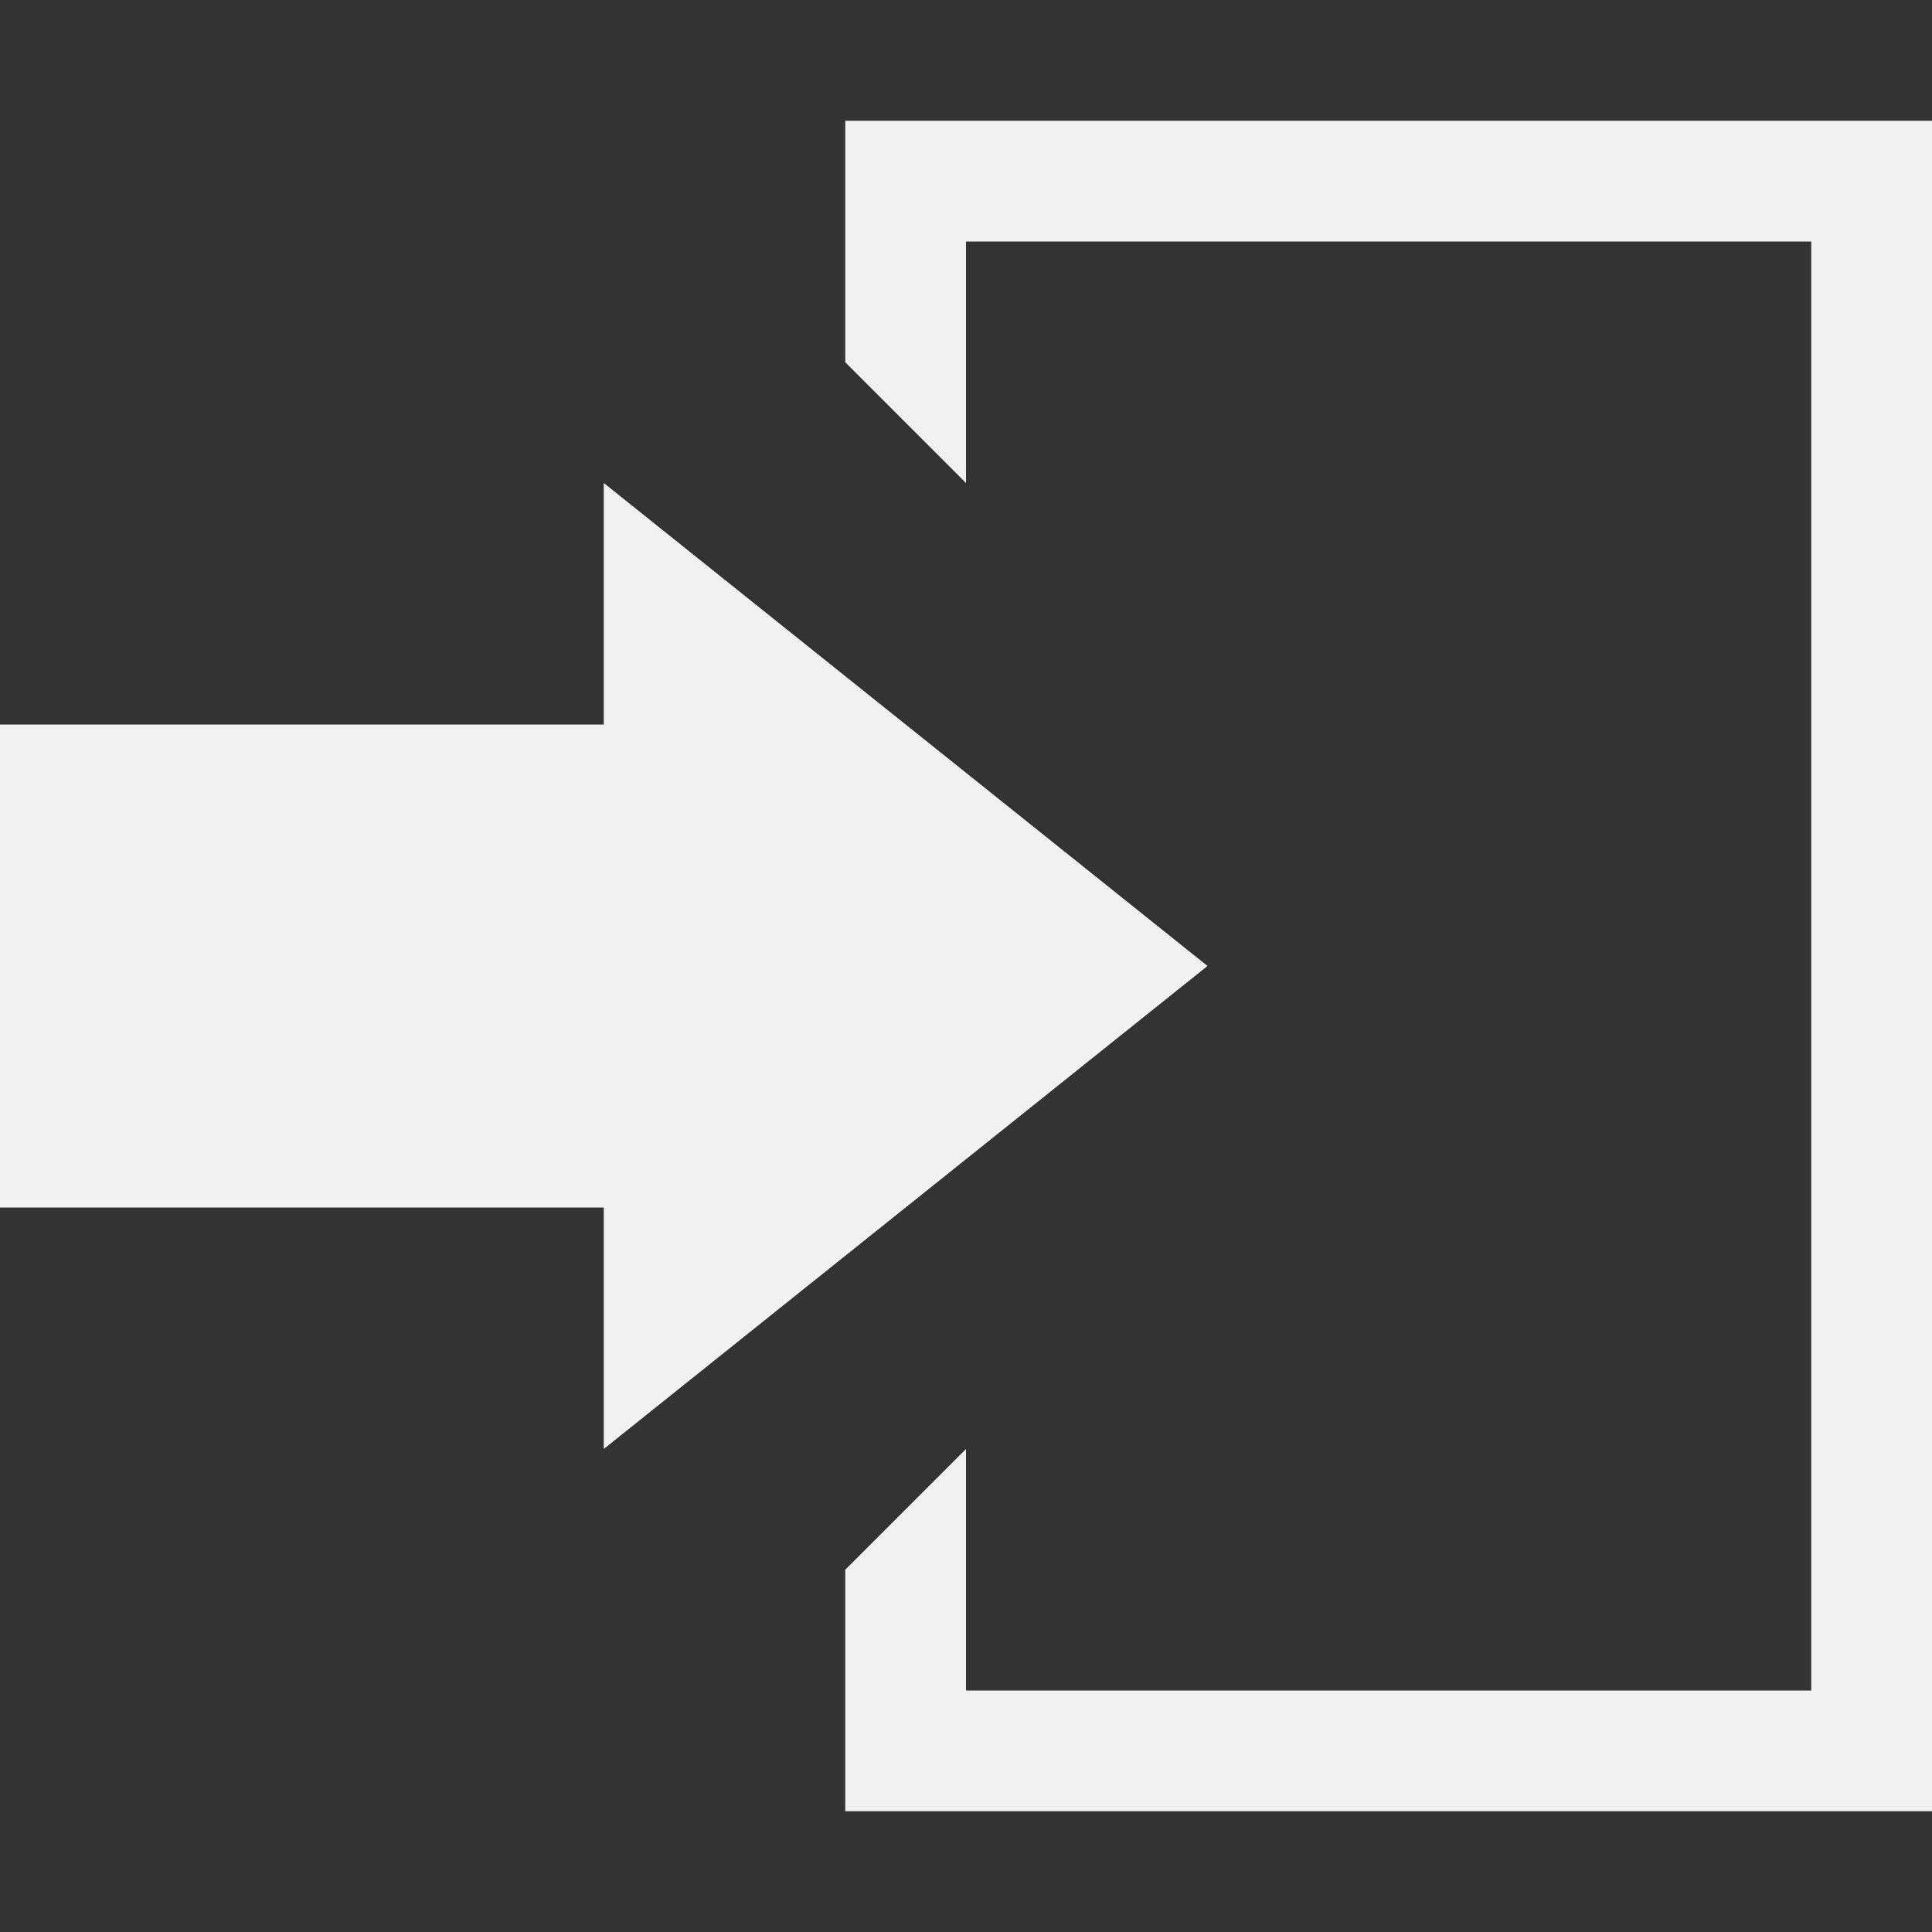 <svg width="16px" height="16px" viewBox="0 0 16 16" version="1.1" xmlns="http://www.w3.org/2000/svg" xmlns:xlink="http://www.w3.org/1999/xlink">
<rect x="0" y="0" width="16" height="16" fill="#333333" stroke="none"/>
<path fill="#F1F1F1" d="M7 1v2l1 1v-2h7v12h-7v-2l-1 1v2h9v-14z"></path>
<path fill="#F1F1F1" d="M10 8l-5-4v2h-5v4h5v2z"></path>
</svg>

